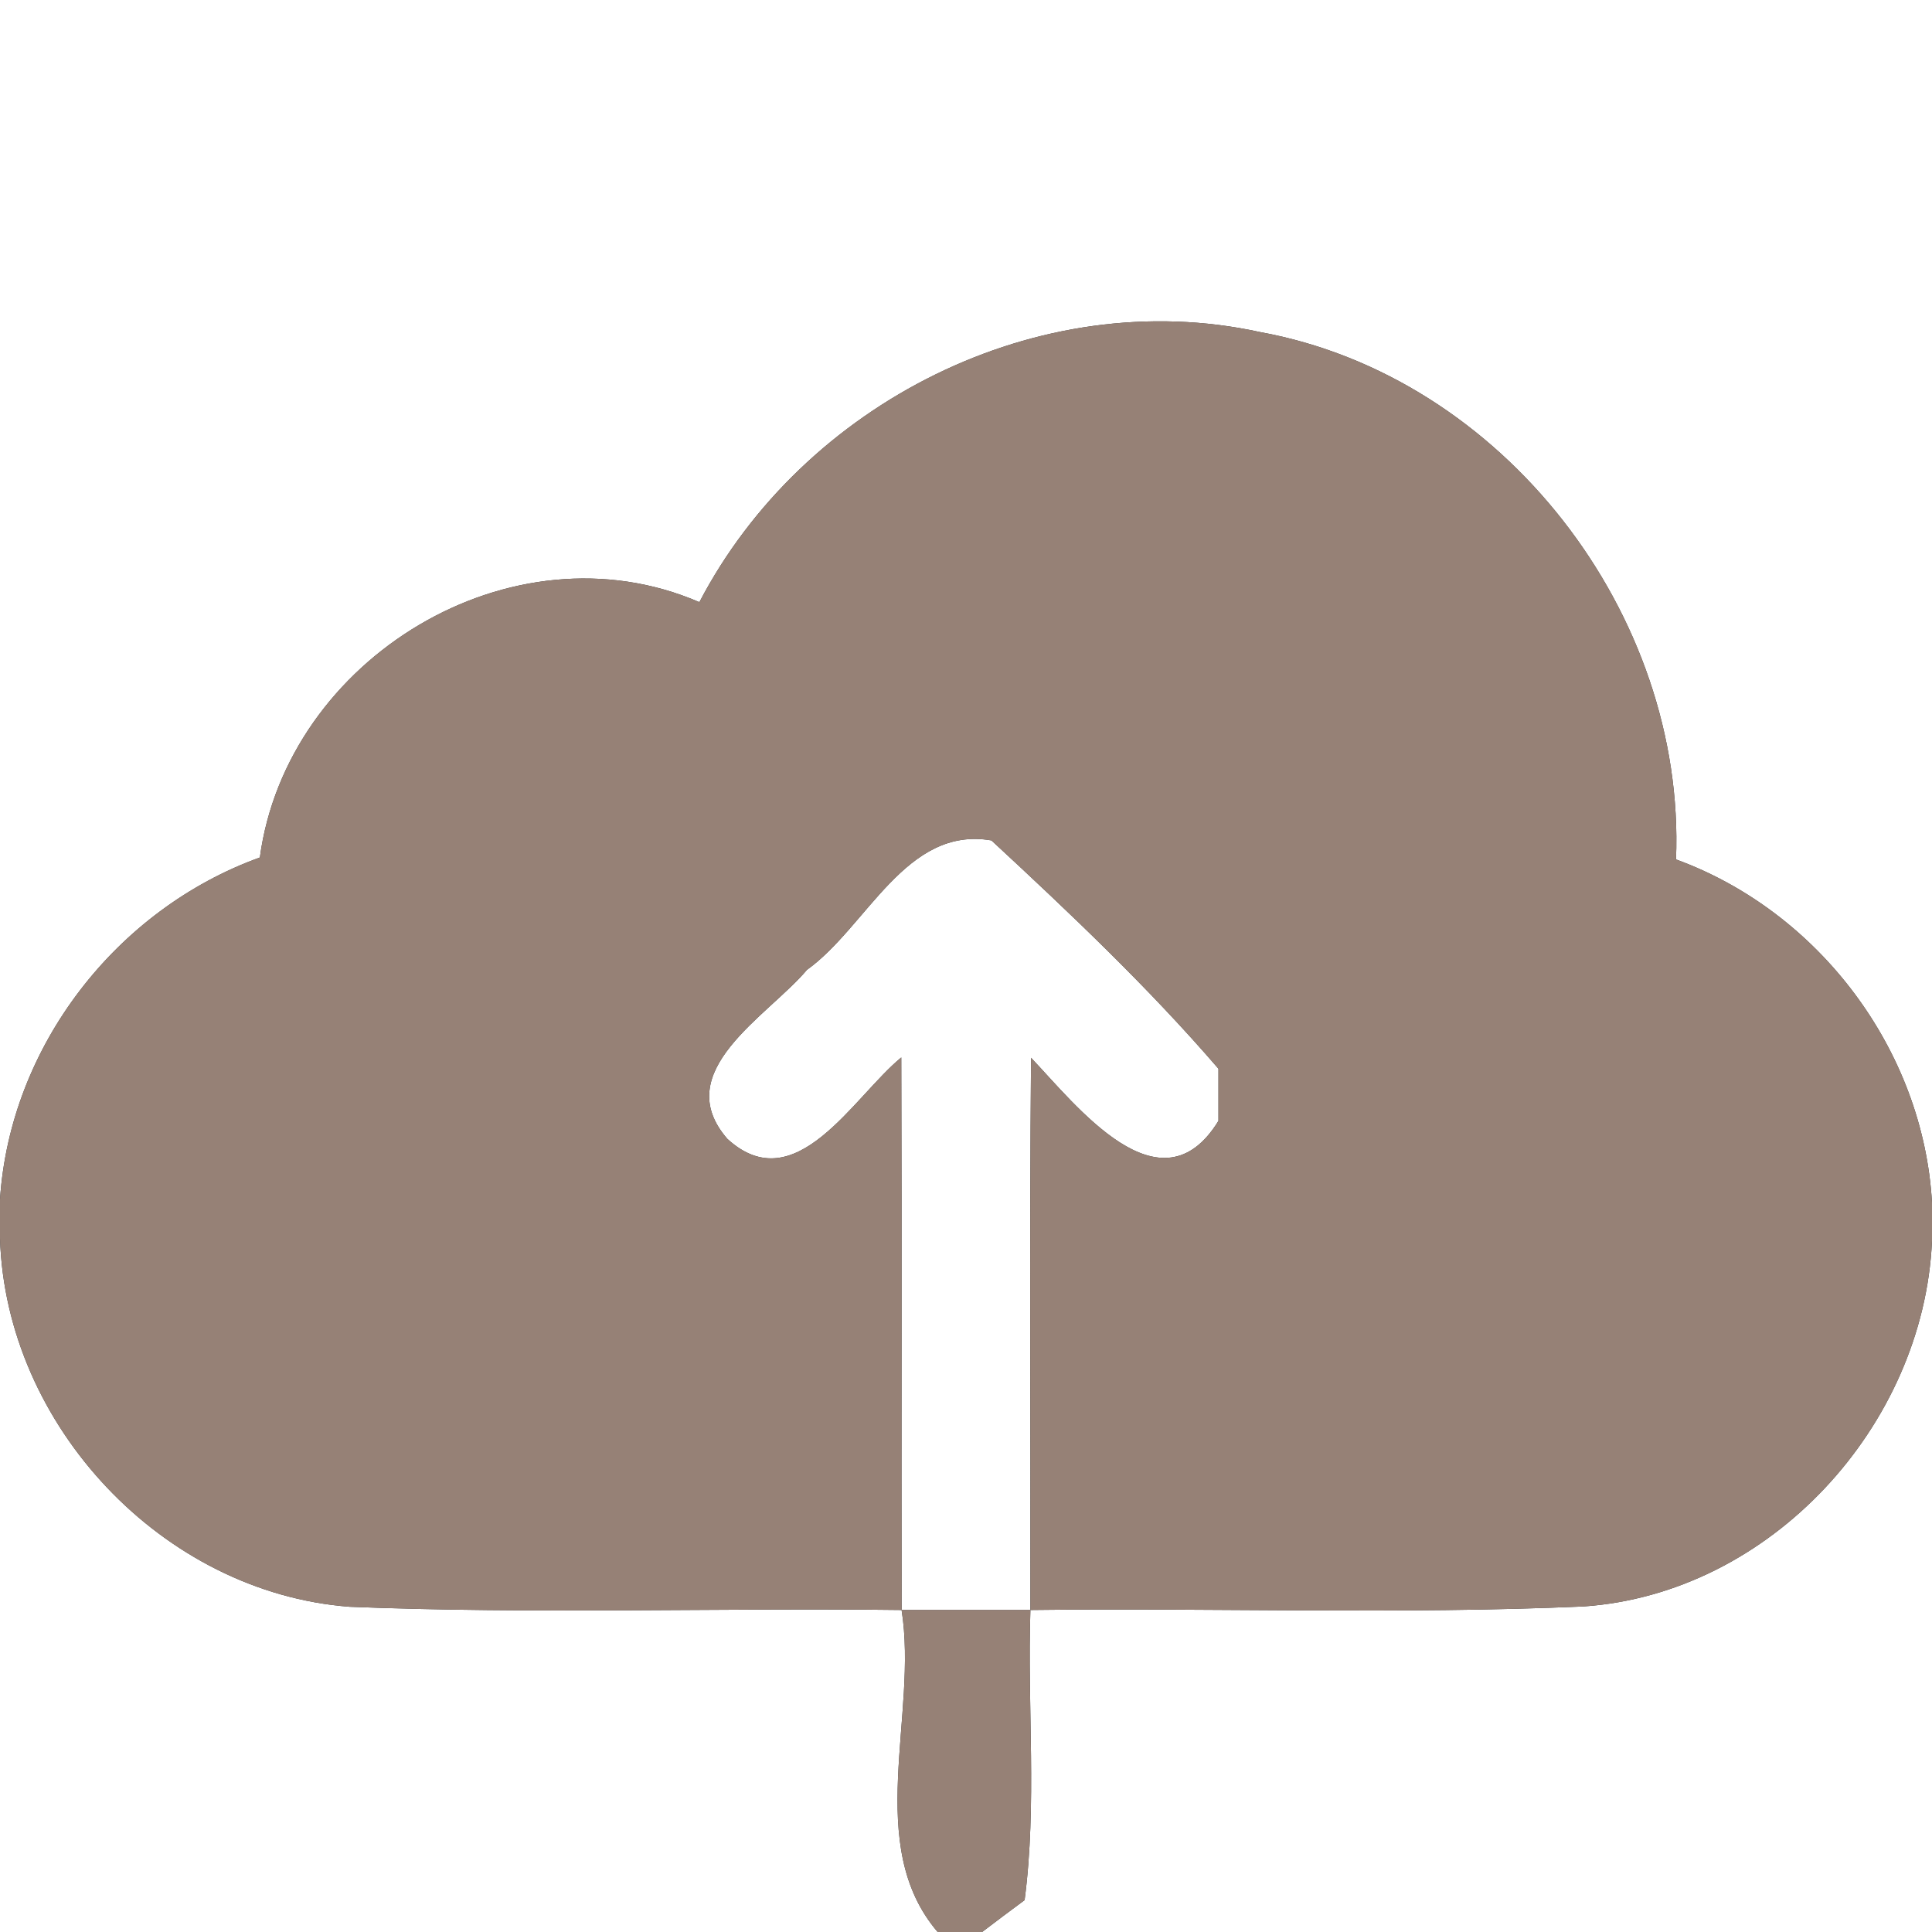<?xml version="1.0" encoding="UTF-8" ?>
<!DOCTYPE svg PUBLIC "-//W3C//DTD SVG 1.1//EN" "http://www.w3.org/Graphics/SVG/1.1/DTD/svg11.dtd">
<svg width="60pt" height="60pt" viewBox="0 0 60 60" version="1.1" xmlns="http://www.w3.org/2000/svg">
<rect x="0" y="0" width="60" height="60" fill="#333333" stroke="none"/>
<g id="#ffffffff">
<path fill="#ffffff" opacity="1.00" d=" M 0.00 0.00 L 60.00 0.00 L 60.00 37.35 C 59.73 32.61 56.49 28.31 52.05 26.69 C 52.36 19.07 46.67 11.68 39.12 10.31 C 32.25 8.81 24.94 12.53 21.72 18.70 C 15.88 16.18 8.90 20.46 8.07 26.63 C 3.61 28.24 0.31 32.50 0.00 37.25 L 0.00 0.00 Z" />
<path fill="#ffffff" opacity="1.00" d=" M 25.06 30.12 C 26.93 28.78 28.13 25.64 30.79 26.10 C 33.23 28.36 35.67 30.67 37.84 33.19 C 37.84 33.59 37.84 34.40 37.84 34.81 C 36.04 37.74 33.42 34.32 32.02 32.85 C 31.97 38.56 32.01 44.28 32.00 50.00 C 30.67 50.00 29.33 50.00 28.00 50.00 C 27.99 44.28 28.01 38.56 27.99 32.84 C 26.50 34.06 24.71 37.31 22.59 35.37 C 20.76 33.27 23.85 31.56 25.06 30.12 Z" />
<path fill="#ffffff" opacity="1.00" d=" M 0.00 38.46 C 0.18 44.27 5.05 49.46 10.86 49.90 C 16.56 50.13 22.29 49.93 28.00 50.00 C 28.52 53.27 26.81 57.30 29.12 60.00 L 0.00 60.00 L 0.00 38.46 Z" />
<path fill="#ffffff" opacity="1.00" d=" M 49.18 49.89 C 54.98 49.49 59.74 44.29 60.00 38.54 L 60.00 60.00 L 30.50 60.00 C 30.83 59.75 31.49 59.25 31.82 59.01 C 32.21 56.03 31.90 53.00 32.00 50.00 C 37.73 49.93 43.46 50.14 49.18 49.89 Z" />
</g>
<g id="#000000ff">
<path fill="#968176" opacity="1.00" d=" M 21.72 18.70 C 24.94 12.53 32.25 8.81 39.12 10.31 C 46.67 11.68 52.36 19.07 52.05 26.69 C 56.49 28.31 59.73 32.61 60.00 37.35 L 60.00 38.54 C 59.74 44.29 54.98 49.49 49.18 49.89 C 43.46 50.14 37.73 49.93 32.00 50.00 C 32.01 44.28 31.97 38.56 32.02 32.85 C 33.42 34.32 36.04 37.74 37.84 34.81 C 37.84 34.40 37.84 33.59 37.84 33.19 C 35.67 30.67 33.23 28.36 30.79 26.10 C 28.13 25.64 26.93 28.78 25.06 30.12 C 23.85 31.56 20.76 33.27 22.59 35.37 C 24.71 37.31 26.50 34.06 27.99 32.84 C 28.01 38.56 27.99 44.28 28.00 50.00 C 22.29 49.93 16.56 50.13 10.86 49.90 C 5.05 49.46 0.18 44.27 0.00 38.46 L 0.00 37.25 C 0.31 32.50 3.61 28.24 8.07 26.63 C 8.90 20.46 15.88 16.18 21.72 18.70 Z" />
<path fill="#968176" opacity="1.00" d=" M 28.00 50.00 C 29.33 50.00 30.67 50.00 32.00 50.00 C 31.90 53.00 32.21 56.03 31.82 59.01 C 31.49 59.25 30.83 59.75 30.50 60.00 L 29.12 60.00 C 26.81 57.30 28.52 53.27 28.00 50.00 Z" />
</g>
</svg>
